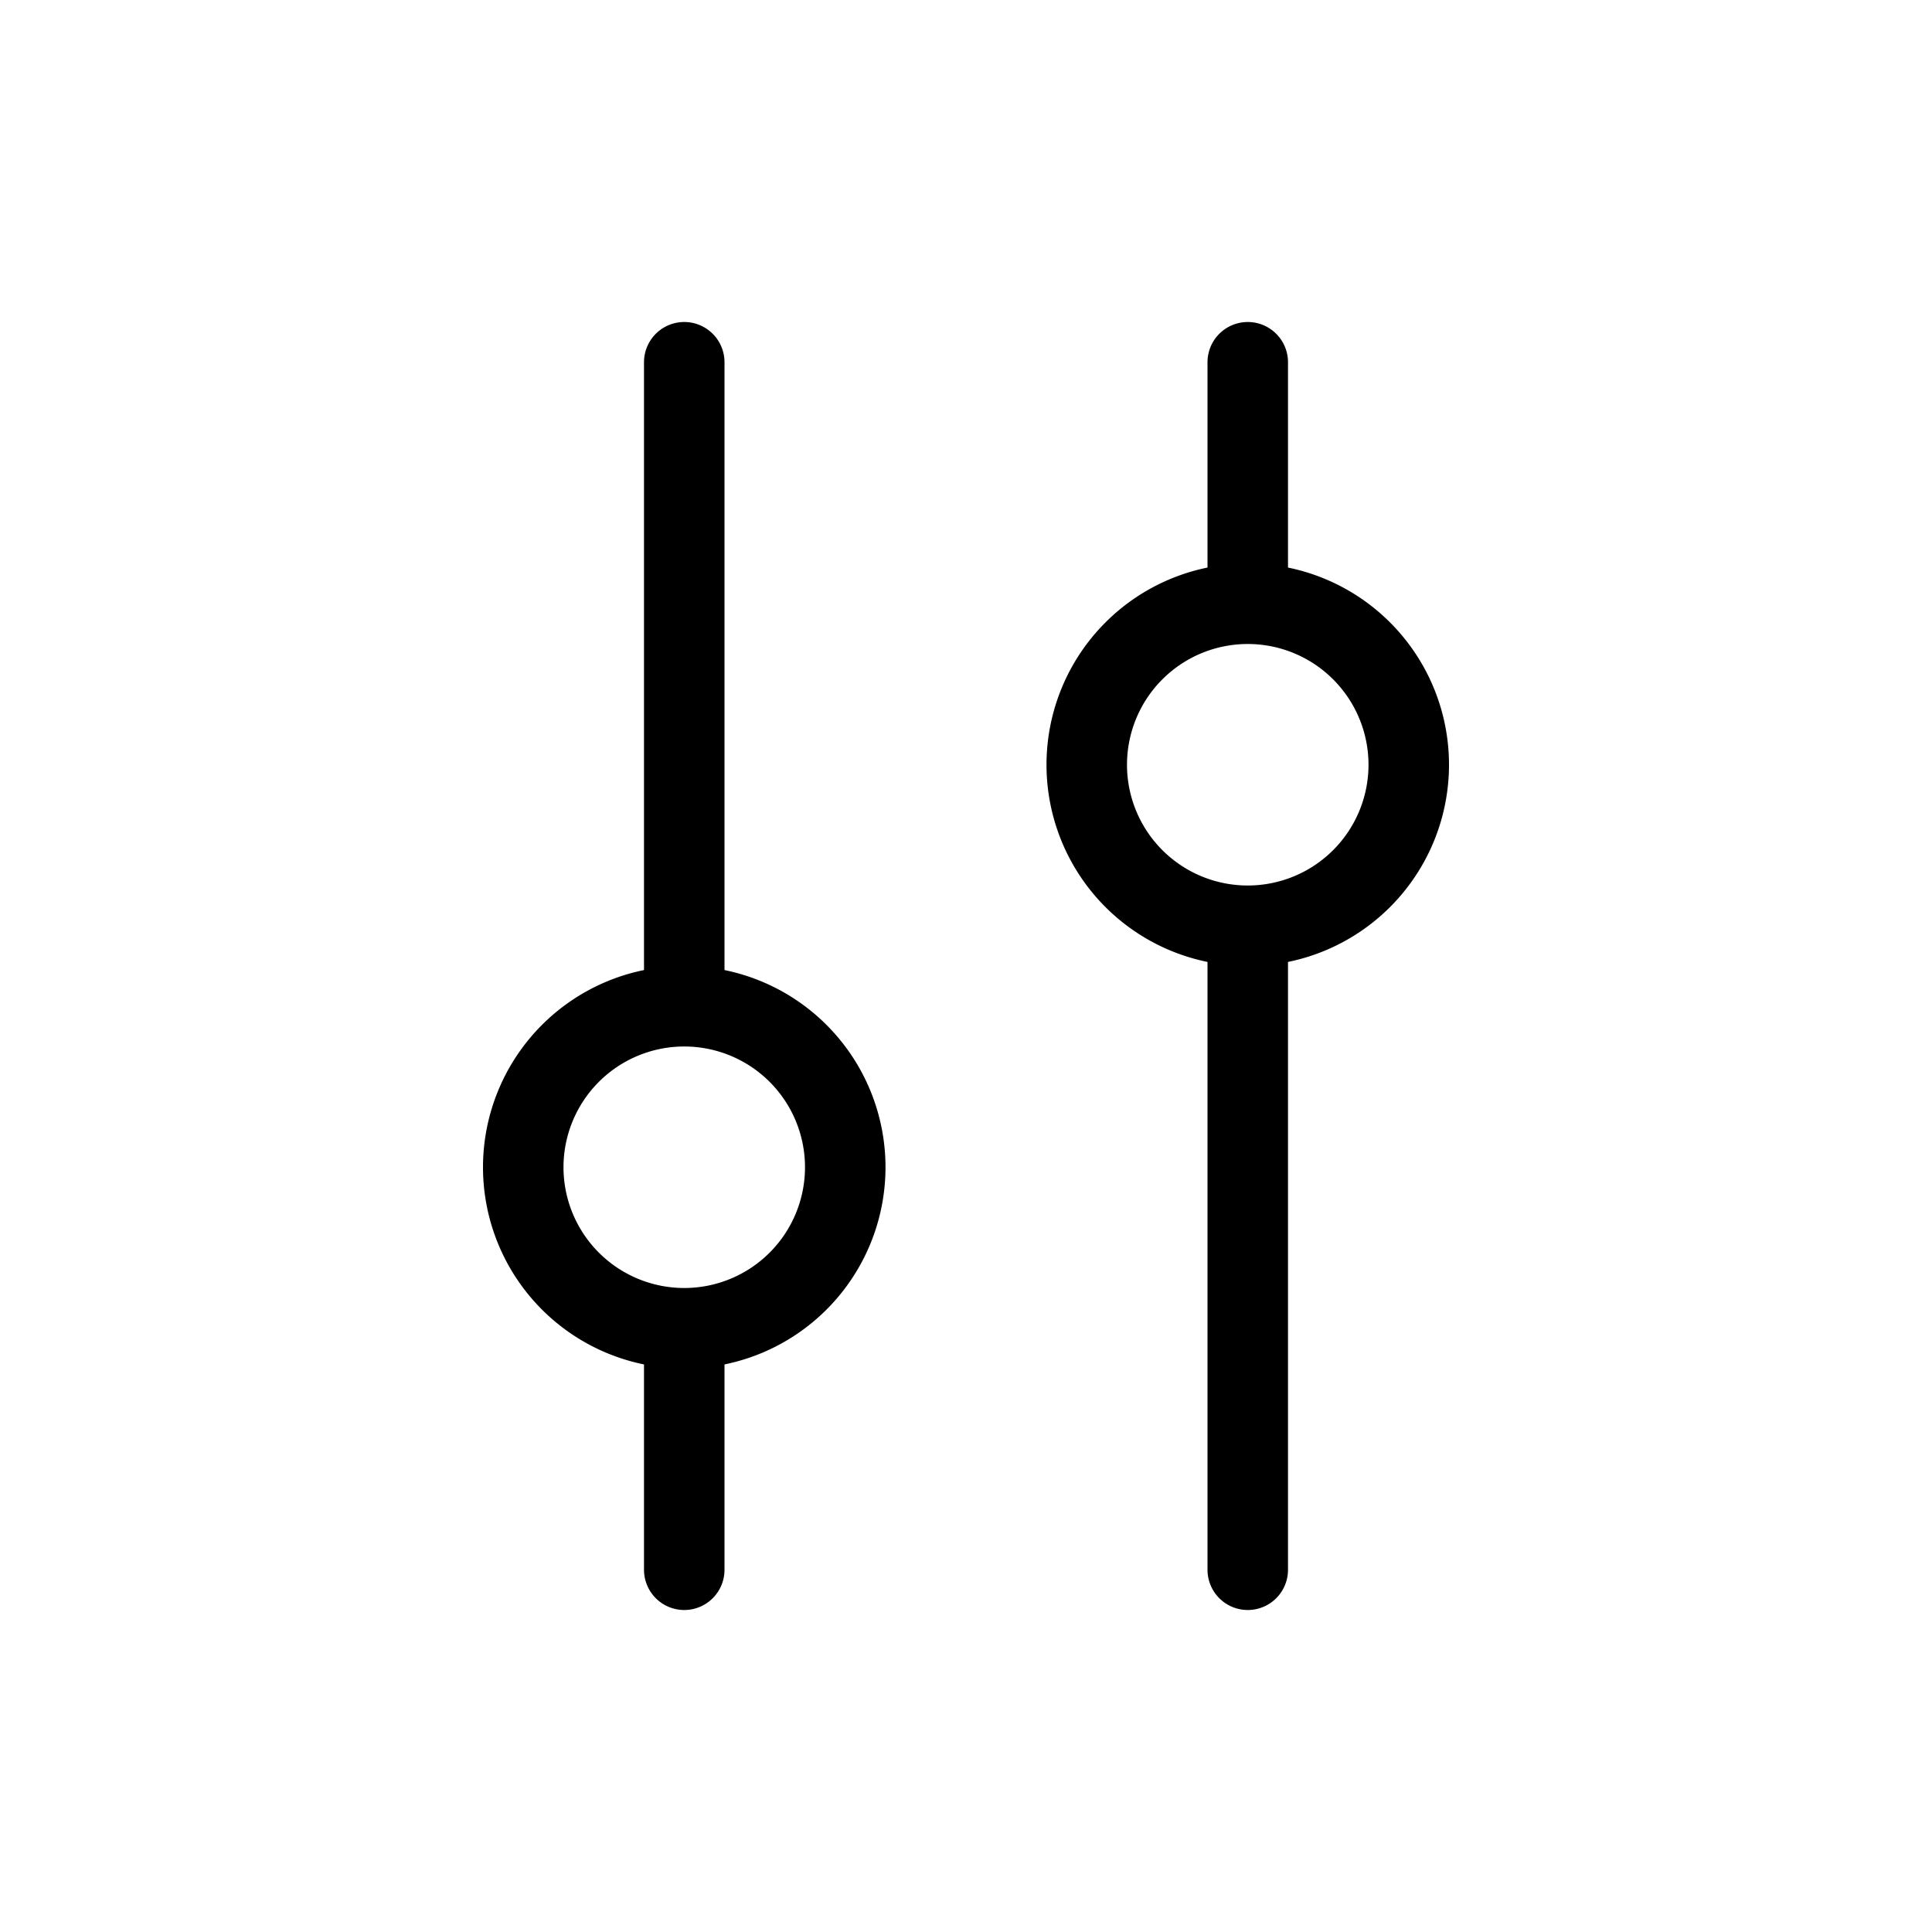 <svg xmlns="http://www.w3.org/2000/svg" width="24" height="24" viewBox="0 0 24 24"  stroke="currentColor" stroke-linecap="round" stroke-linejoin="round" fill="none">
    <path d="M8.5 16.5a2 2 0 1 0 0-4m0 4a2 2 0 1 1 0-4m0 4v3m0-7v-8m7 7a2 2 0 1 0 0-4m0 4a2 2 0 1 1 0-4m0 4v8m0-12v-3" class="icon-stroke-gray-primary"/>
</svg>
